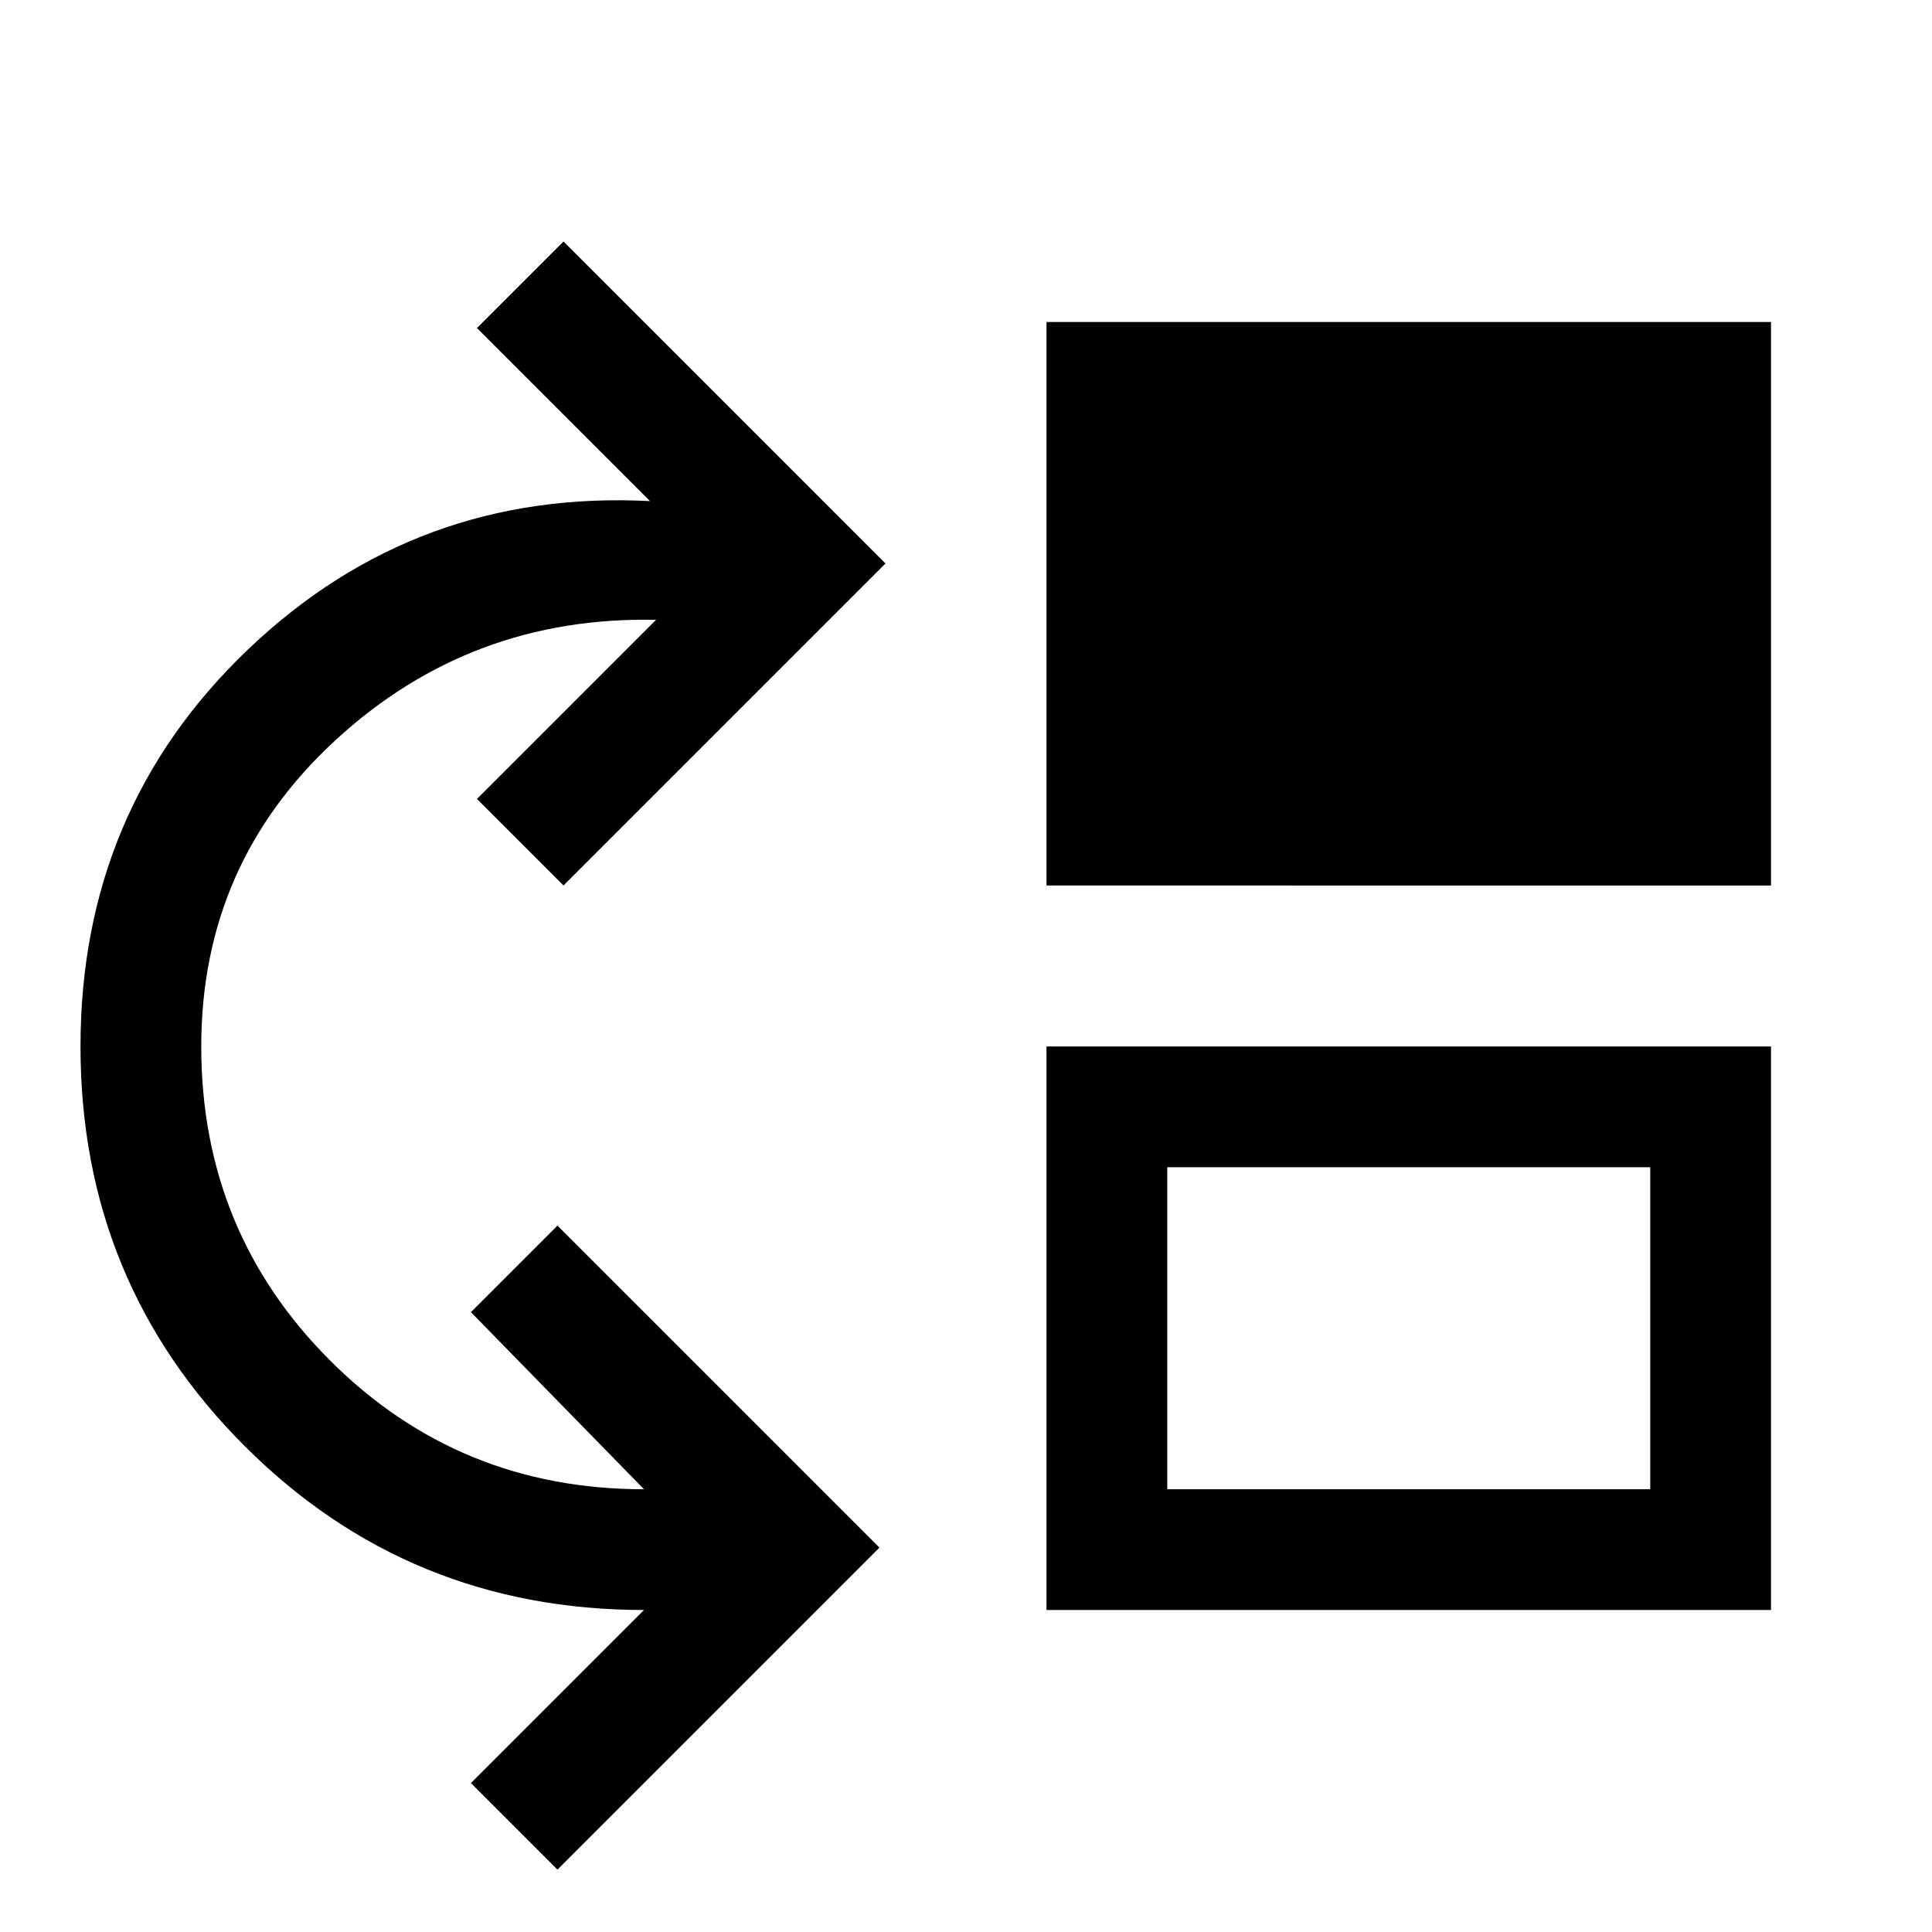 <svg xmlns="http://www.w3.org/2000/svg" fill="none" viewBox="0 0 24 24" height="24" width="24"><path style="fill:#000000;stroke-width:0.5" d="m 8,20 -2.15,2.15 1.075,1.075 4,-4 -4,-4 L 5.85,16.3 8,18.5 M 8,20 C 6.05,20 4.396,19.321 3.038,17.962 1.679,16.604 1,14.95 1,13 1,11.033 1.696,9.387 3.087,8.062 4.479,6.737 6.142,6.125 8.075,6.225 L 5.925,4.075 7,3 11,7 7,11 5.925,9.925 8.15,7.7 C 6.617,7.667 5.292,8.162 4.175,9.188 3.058,10.213 2.5,11.483 2.5,13 c 0,1.533 0.533,2.833 1.6,3.9 1.067,1.067 2.367,1.6 3.9,1.6 z m 5,-9 V 4 h 9 v 7 z m 0,9 v -7 h 9 v 7 z m 1.5,-1.5 h 6 v -4 h -6 z" /></svg>